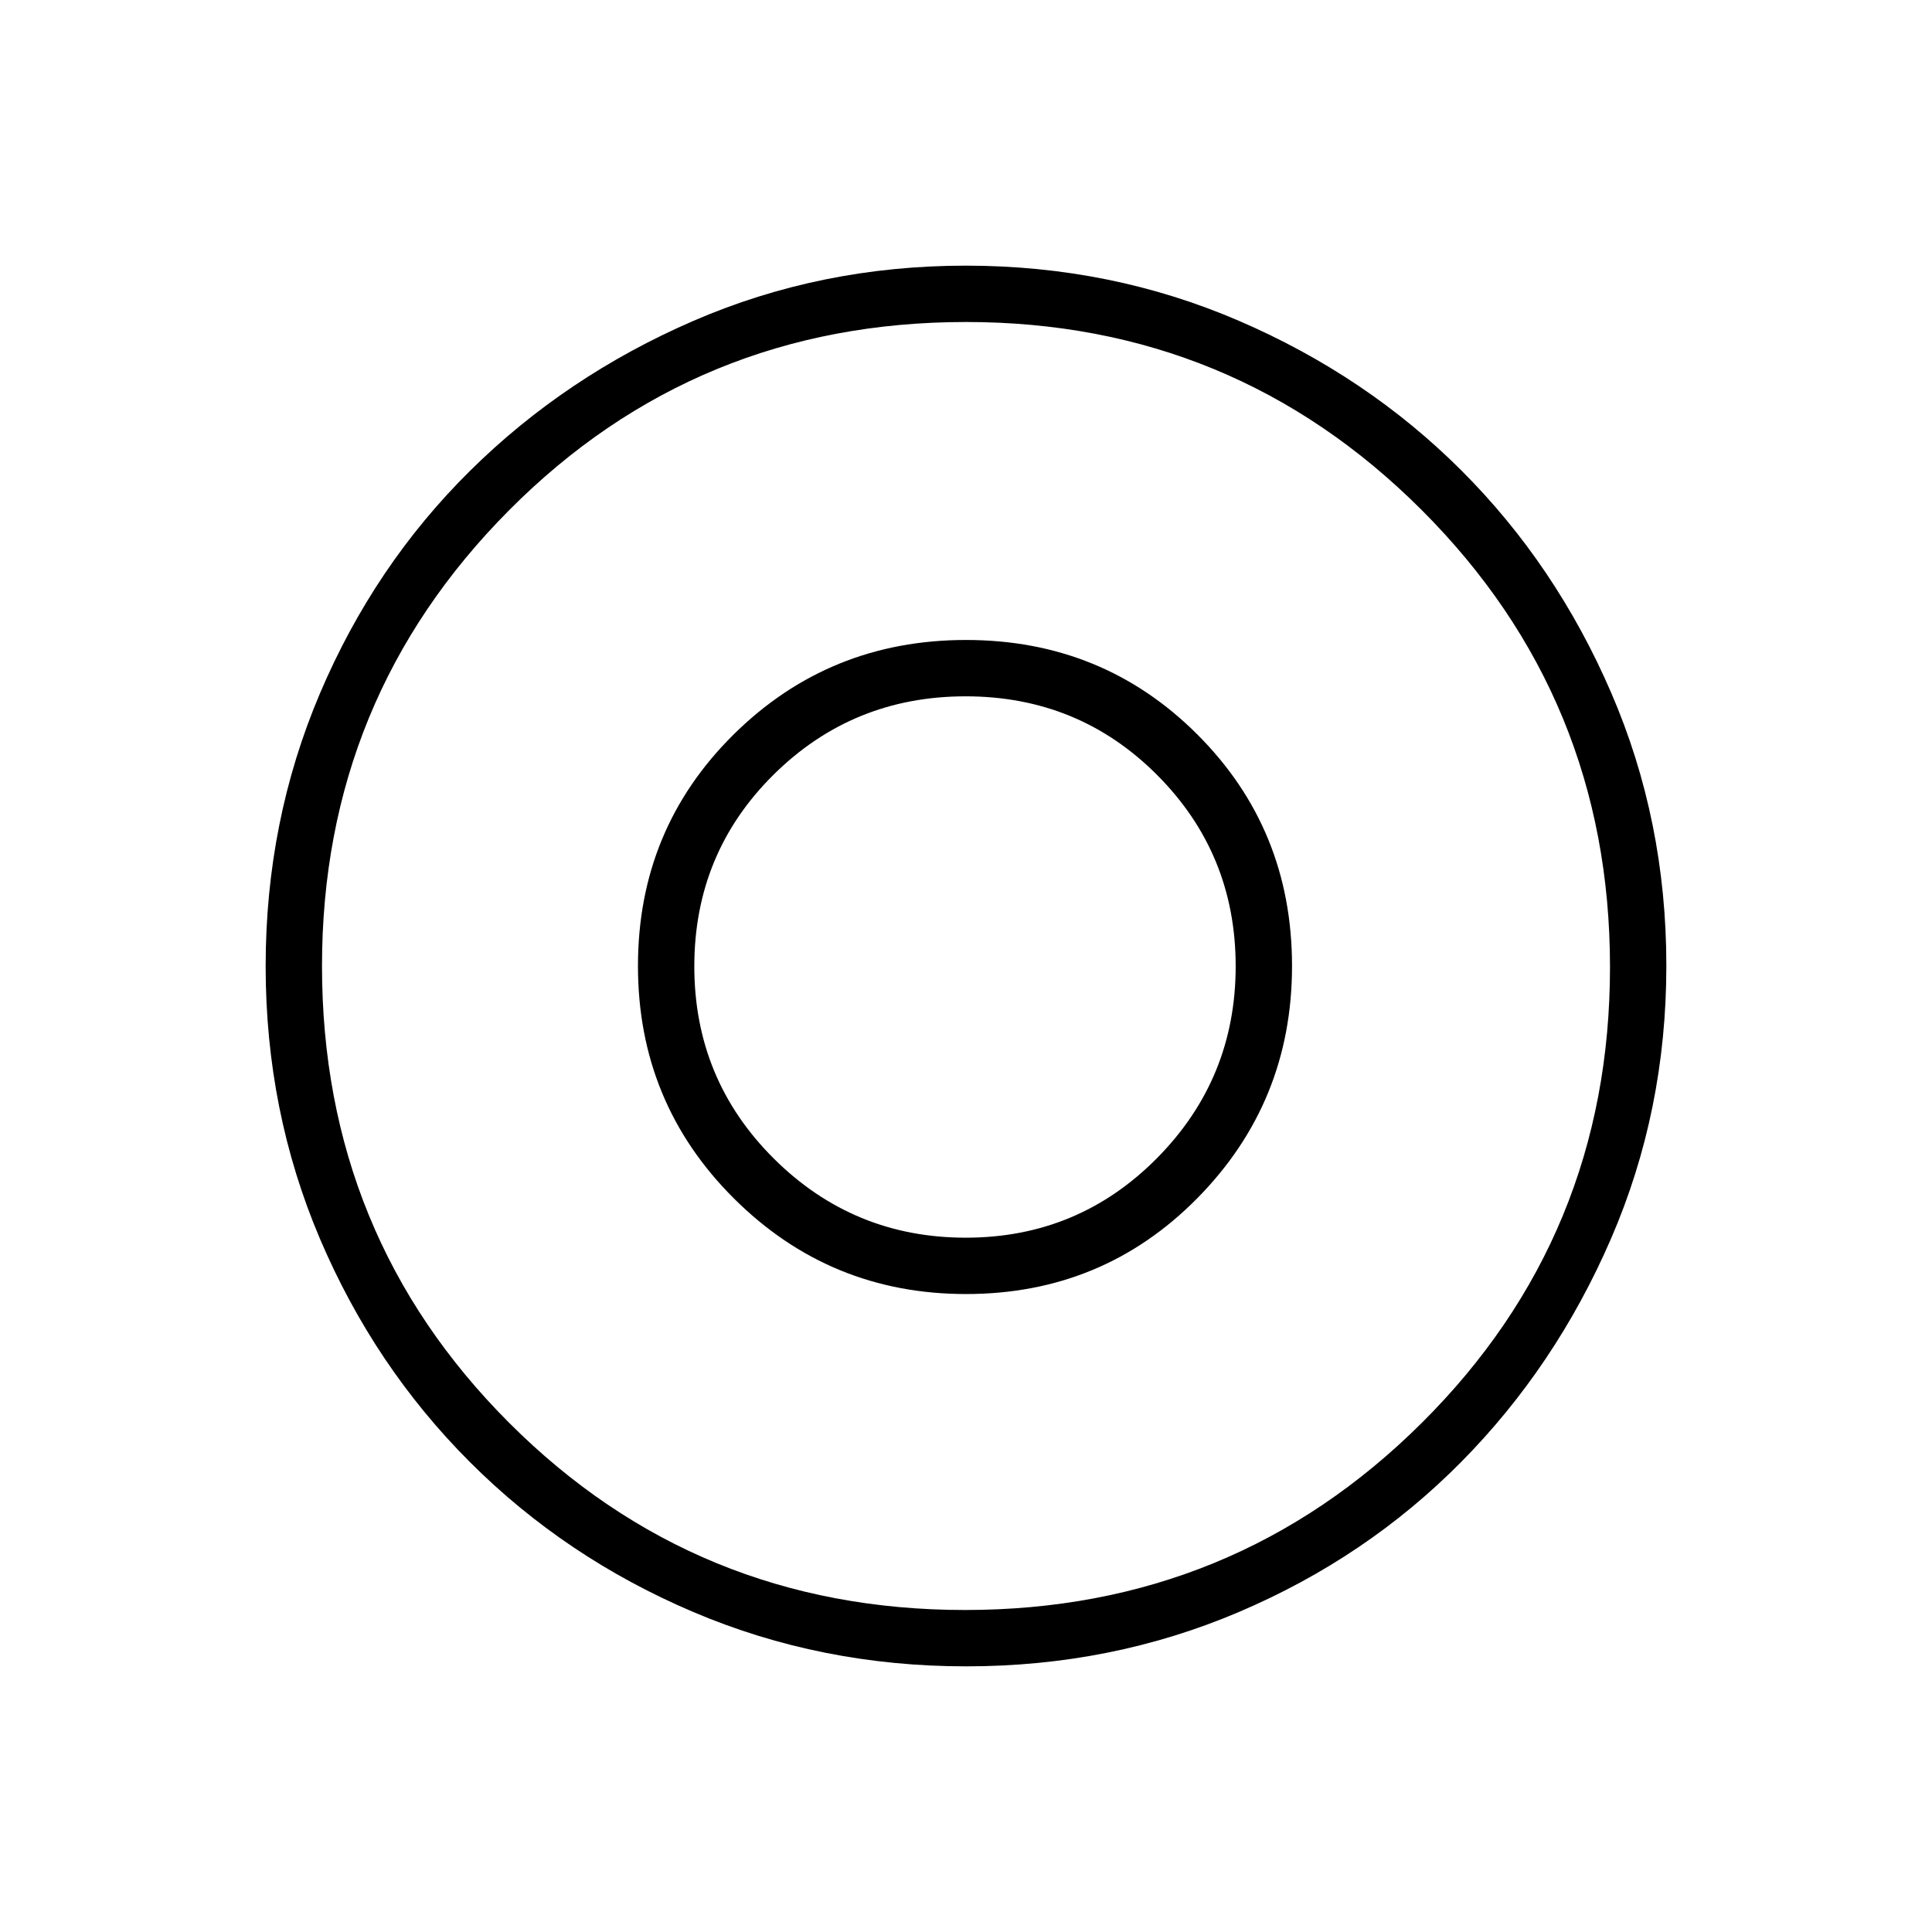 <svg xmlns="http://www.w3.org/2000/svg" height="24" viewBox="0 -960 960 960" width="24"><path d="M479.88-345q-55.88 0-95.38-39.32-39.5-39.33-39.5-95.5Q345-536 384.32-575q39.33-39 95.5-39Q536-614 575-574.88q39 39.12 39 95t-39.12 95.38q-39.12 39.5-95 39.5Zm.21 213Q408-132 344.5-159t-111-74.5Q186-281 159-344.41q-27-63.4-27-135.5 0-72.09 27-135.59T233.5-726q47.5-47 110.91-74.5 63.4-27.5 135.5-27.5 72.09 0 135.65 27.39t110.57 74.35q47.02 46.96 74.44 110.43Q828-552.35 828-480.17q0 72.17-27.5 135.67Q773-281 726-233.5T615.59-159q-63.4 27-135.5 27Zm-.59-28q133.5 0 227-93T800-479.5q0-133.5-93.5-227T480-800q-134 0-227 93.5T160-480q0 134 93 227t226.5 93Zm.5-320Zm0 163q68 0 115-47.68T642-480q0-68-47-115t-115-47q-68 0-115.5 47T317-480q0 68 47.68 115.5T480-317Z"/></svg>